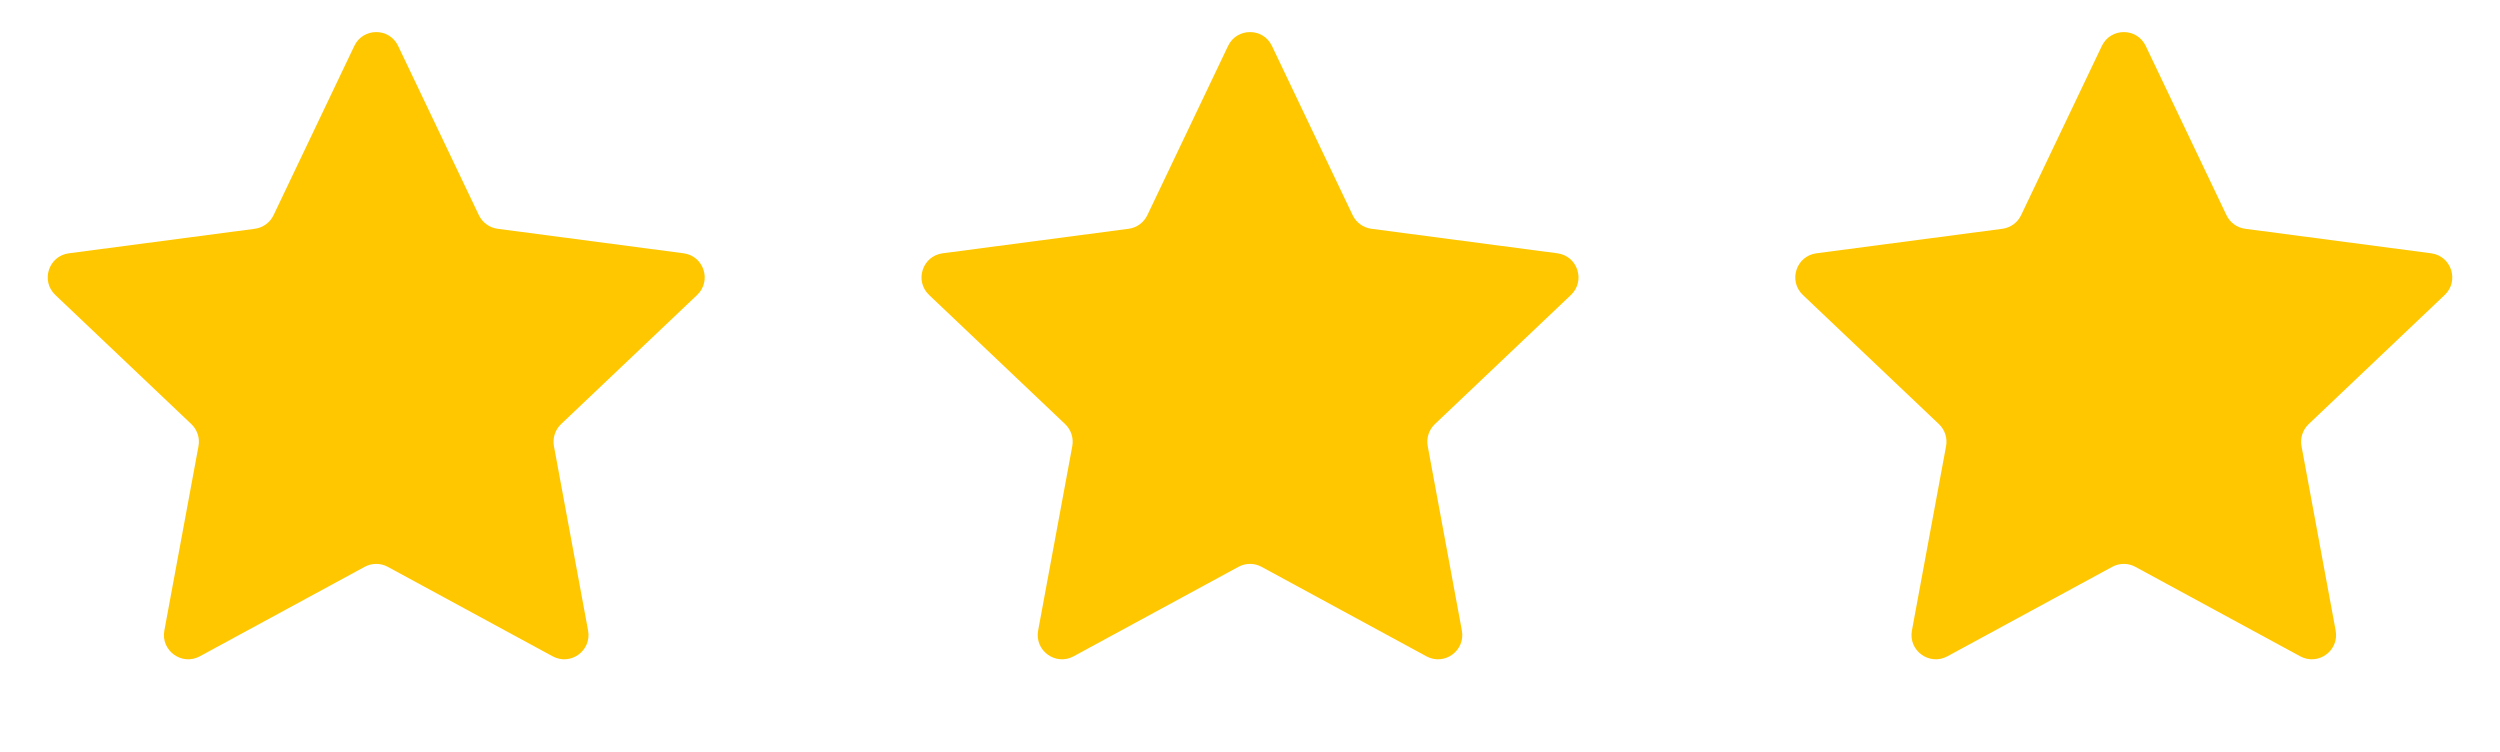 <svg width="103" height="31" viewBox="0 0 103 31" fill="none" xmlns="http://www.w3.org/2000/svg">
<path d="M14.598 1.891C14.96 1.132 16.04 1.132 16.402 1.891L19.73 8.866C19.876 9.171 20.167 9.382 20.502 9.426L28.164 10.436C28.998 10.546 29.331 11.574 28.721 12.153L23.117 17.473C22.871 17.706 22.761 18.048 22.822 18.381L24.229 25.979C24.382 26.806 23.508 27.441 22.769 27.04L15.977 23.354C15.68 23.192 15.32 23.192 15.023 23.354L8.231 27.04C7.492 27.441 6.618 26.806 6.771 25.979L8.178 18.381C8.24 18.048 8.129 17.706 7.883 17.473L2.279 12.153C1.669 11.574 2.002 10.546 2.836 10.436L10.498 9.426C10.833 9.382 11.124 9.171 11.27 8.866L14.598 1.891Z" fill="#FFC700"/>
<path d="M50.597 1.891C50.96 1.132 52.04 1.132 52.403 1.891L55.73 8.866C55.876 9.171 56.167 9.382 56.502 9.426L64.164 10.436C64.998 10.546 65.332 11.574 64.722 12.153L59.117 17.473C58.871 17.706 58.761 18.048 58.822 18.381L60.229 25.979C60.382 26.806 59.508 27.441 58.769 27.04L51.977 23.354C51.679 23.192 51.321 23.192 51.023 23.354L44.231 27.04C43.492 27.441 42.618 26.806 42.771 25.979L44.178 18.381C44.239 18.048 44.129 17.706 43.883 17.473L38.279 12.153C37.669 11.574 38.002 10.546 38.836 10.436L46.498 9.426C46.833 9.382 47.124 9.171 47.27 8.866L50.597 1.891Z" fill="#FFC700"/>
<path d="M86.597 1.891C86.96 1.132 88.04 1.132 88.403 1.891L91.731 8.866C91.876 9.171 92.167 9.382 92.502 9.426L100.164 10.436C100.998 10.546 101.332 11.574 100.721 12.153L95.117 17.473C94.871 17.706 94.76 18.048 94.822 18.381L96.229 25.979C96.382 26.806 95.508 27.441 94.769 27.04L87.977 23.354C87.68 23.192 87.32 23.192 87.023 23.354L80.231 27.04C79.492 27.441 78.618 26.806 78.771 25.979L80.178 18.381C80.24 18.048 80.129 17.706 79.883 17.473L74.278 12.153C73.668 11.574 74.002 10.546 74.836 10.436L82.498 9.426C82.833 9.382 83.124 9.171 83.269 8.866L86.597 1.891Z" fill="#FFC700"/>
</svg>
